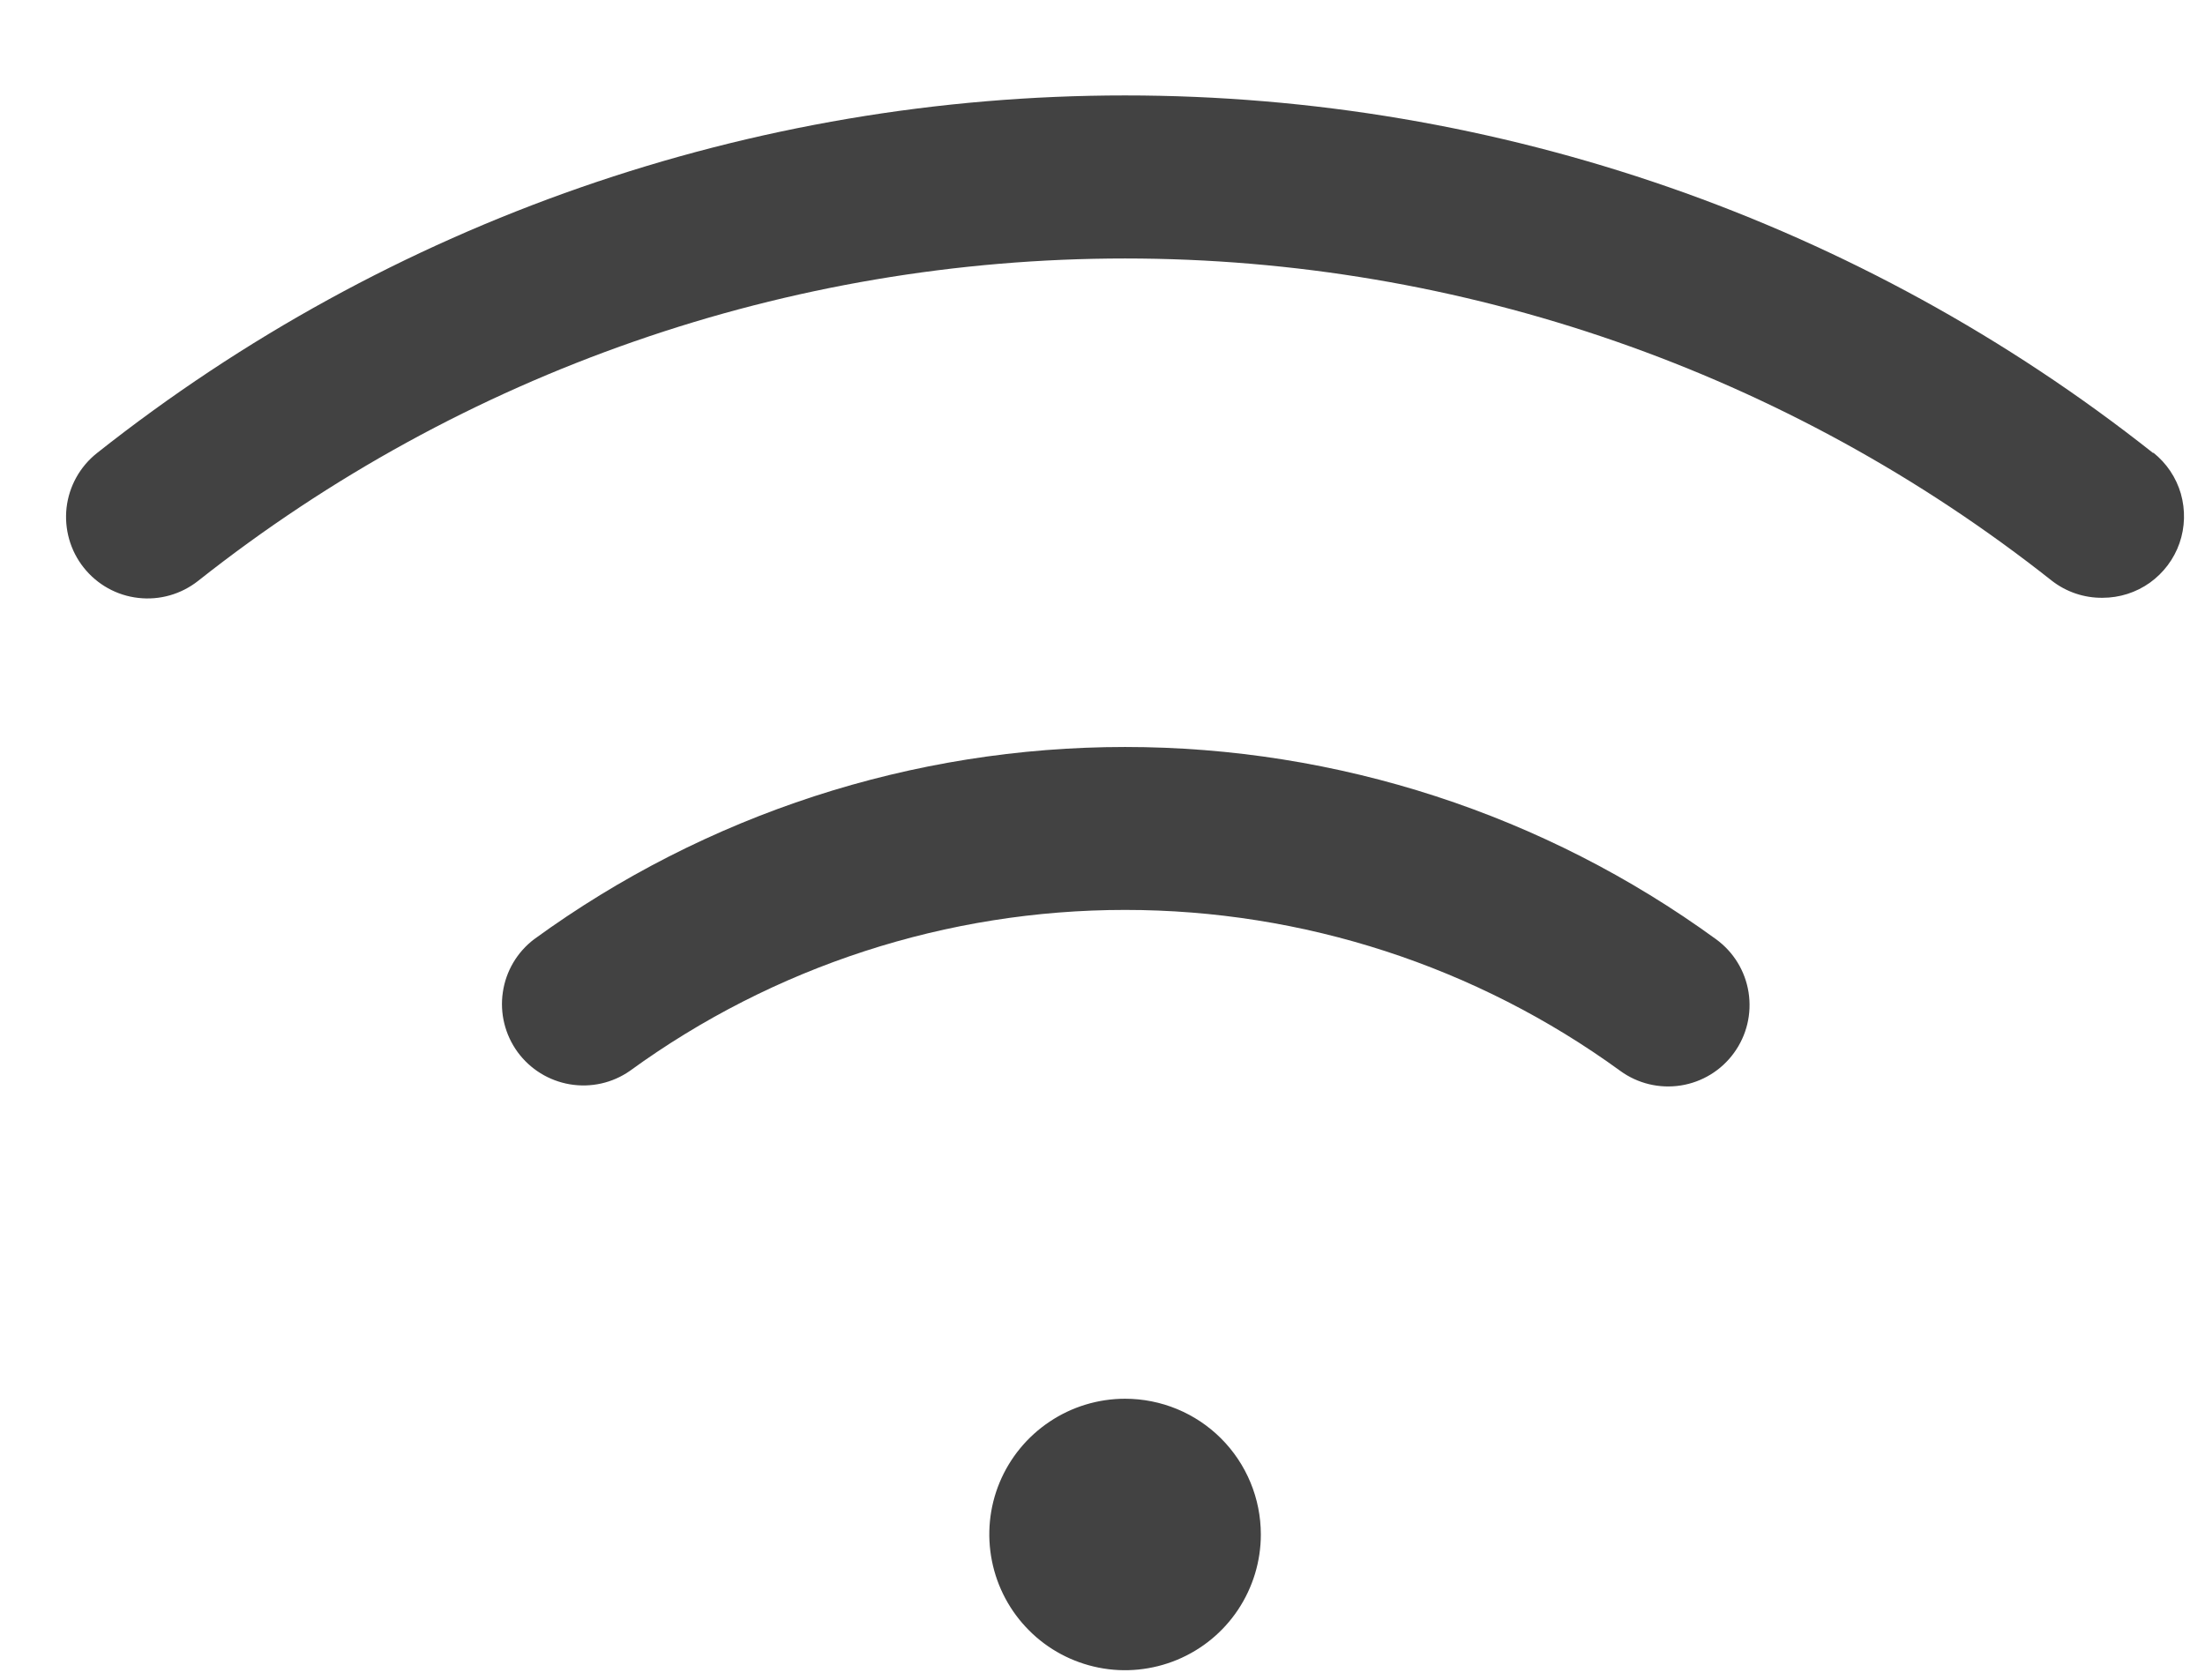 <svg width="21" height="16" viewBox="0 0 21 16" fill="none" xmlns="http://www.w3.org/2000/svg">
<path d="M12.008 14.616C12.008 14.871 11.932 15.121 11.79 15.334C11.648 15.547 11.446 15.712 11.21 15.81C10.973 15.908 10.713 15.934 10.463 15.884C10.212 15.834 9.981 15.711 9.801 15.53C9.62 15.349 9.497 15.119 9.447 14.868C9.397 14.617 9.422 14.357 9.52 14.121C9.618 13.885 9.784 13.683 9.997 13.541C10.209 13.399 10.459 13.323 10.715 13.323C11.058 13.323 11.387 13.459 11.629 13.701C11.872 13.944 12.008 14.273 12.008 14.616ZM20.507 4.316C17.72 2.109 14.27 0.909 10.715 0.909C7.16 0.909 3.71 2.109 0.923 4.316C0.762 4.444 0.658 4.63 0.634 4.835C0.611 5.039 0.669 5.245 0.797 5.406C0.925 5.568 1.112 5.672 1.316 5.695C1.521 5.719 1.726 5.66 1.888 5.532C4.4 3.544 7.511 2.462 10.715 2.462C13.919 2.462 17.03 3.544 19.542 5.532C19.68 5.639 19.85 5.696 20.024 5.694C20.186 5.694 20.343 5.644 20.474 5.551C20.605 5.457 20.704 5.326 20.757 5.174C20.81 5.022 20.814 4.857 20.77 4.702C20.725 4.547 20.633 4.411 20.507 4.311V4.316ZM16.343 8.946C14.708 7.756 12.737 7.115 10.715 7.115C8.692 7.115 6.722 7.756 5.087 8.946C4.925 9.069 4.818 9.25 4.789 9.451C4.759 9.651 4.81 9.856 4.929 10.02C5.049 10.184 5.227 10.294 5.427 10.328C5.628 10.362 5.833 10.316 5.999 10.2C7.37 9.203 9.021 8.667 10.715 8.667C12.409 8.667 14.06 9.203 15.431 10.2C15.597 10.321 15.804 10.371 16.008 10.339C16.211 10.307 16.393 10.196 16.514 10.029C16.635 9.863 16.685 9.656 16.653 9.452C16.621 9.249 16.51 9.067 16.343 8.946Z" fill="#424242"/>
</svg>

